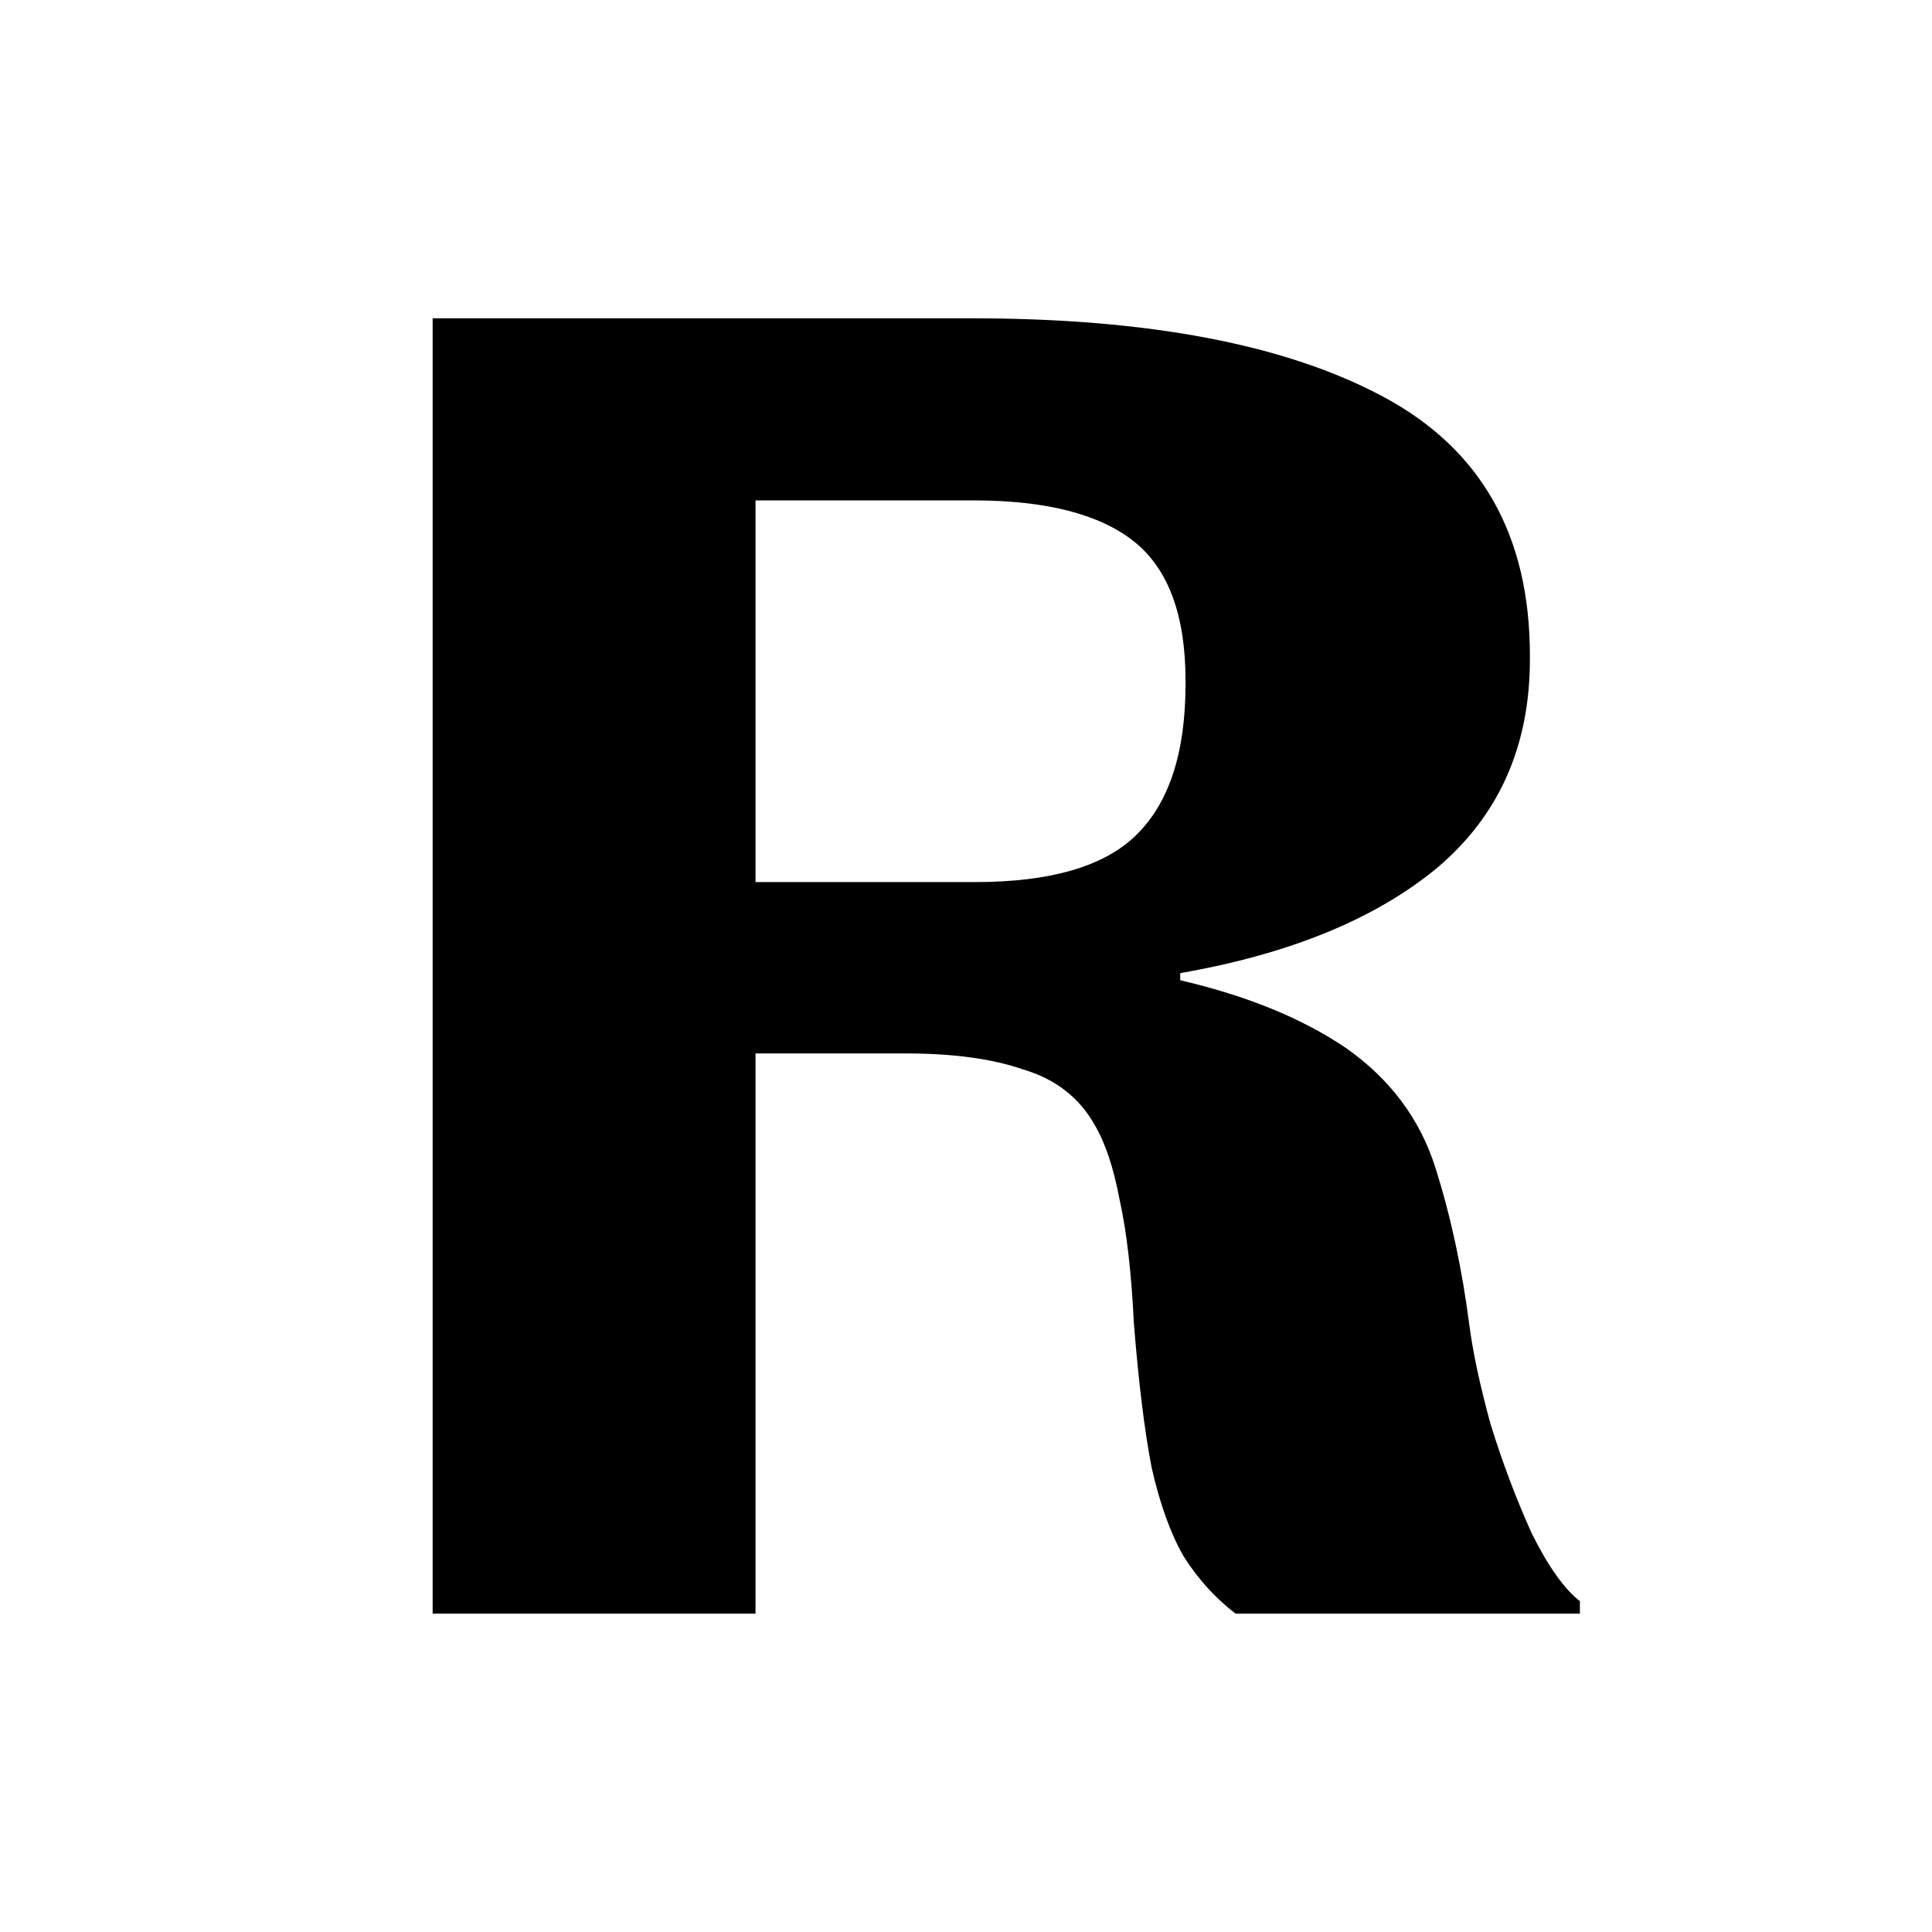 <?xml version="1.0" encoding="UTF-8"?>
<svg width="16" height="16" viewBox="0 0 16 16" fill="none" xmlns="http://www.w3.org/2000/svg">
  <path d="M6.257 13.363H3.583V2.636H8.045C9.513 2.636 10.65 2.853 11.458 3.287C12.266 3.72 12.67 4.434 12.67 5.429V5.459C12.67 6.178 12.414 6.754 11.902 7.187C11.389 7.611 10.68 7.901 9.774 8.059V8.118C10.325 8.246 10.784 8.433 11.148 8.68C11.512 8.936 11.759 9.266 11.887 9.669C12.015 10.073 12.108 10.507 12.168 10.97C12.197 11.196 12.256 11.472 12.345 11.797C12.443 12.112 12.556 12.413 12.685 12.698C12.822 12.974 12.956 13.161 13.084 13.26V13.363H10.232C10.065 13.235 9.922 13.078 9.803 12.89C9.695 12.703 9.606 12.457 9.537 12.152C9.478 11.846 9.429 11.447 9.39 10.955C9.37 10.541 9.331 10.201 9.272 9.935C9.222 9.669 9.153 9.463 9.065 9.315C8.937 9.088 8.74 8.936 8.474 8.857C8.218 8.768 7.892 8.724 7.498 8.724H6.257V13.363ZM8.06 4.144H6.257V7.305H8.075C8.695 7.305 9.139 7.177 9.404 6.921C9.68 6.655 9.818 6.237 9.818 5.665V5.636C9.818 5.094 9.675 4.71 9.39 4.483C9.104 4.257 8.661 4.144 8.06 4.144Z" fill="currentColor"/>
</svg>
